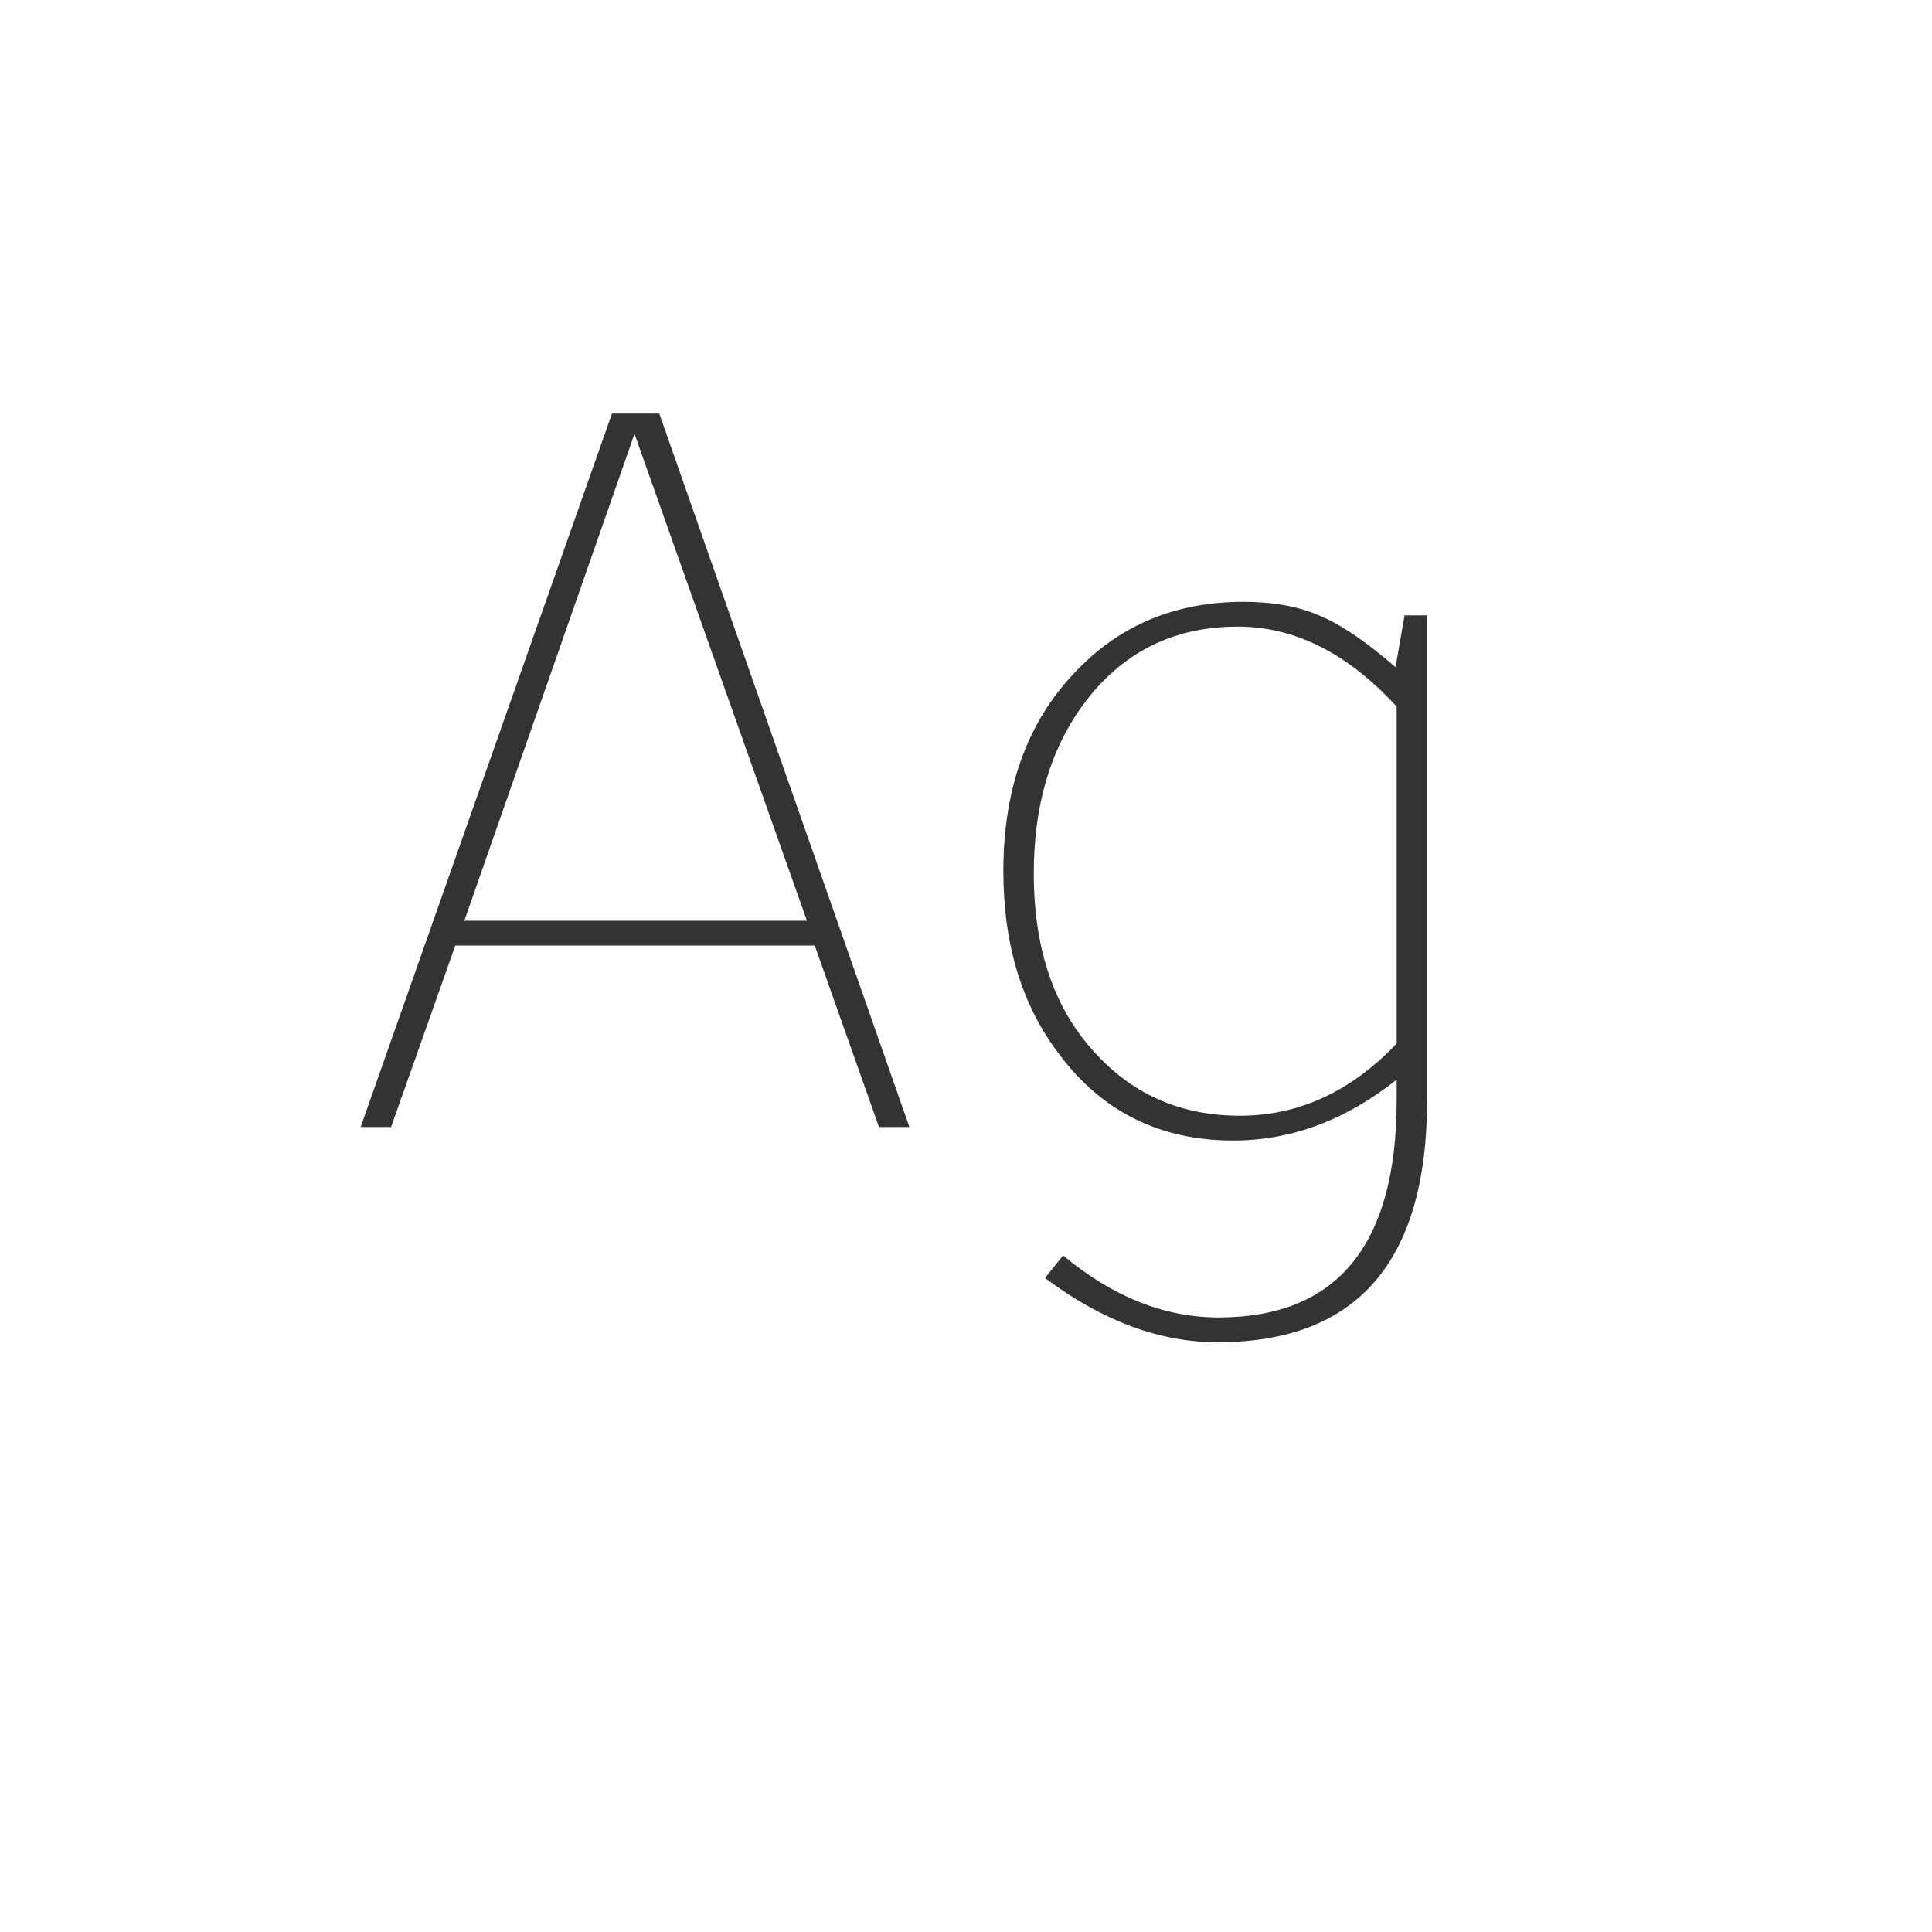 <svg width="24" height="24" viewBox="0 0 24 24" fill="none" xmlns="http://www.w3.org/2000/svg">
<path d="M7.602 5.138H8.19L11.297 14H10.919L10.121 11.746H5.656L4.858 14H4.48L7.602 5.138ZM7.882 5.39L5.768 11.438H10.024L7.882 5.39ZM17.336 8.288L17.448 7.644H17.728V13.664C17.728 15.671 16.86 16.674 15.124 16.674C14.405 16.674 13.691 16.408 12.982 15.876L13.206 15.596C13.822 16.109 14.466 16.366 15.138 16.366C16.613 16.366 17.35 15.465 17.35 13.664V13.412C16.715 13.916 16.039 14.168 15.32 14.168C14.415 14.168 13.696 13.813 13.164 13.104C12.697 12.497 12.464 11.737 12.464 10.822C12.464 9.767 12.777 8.927 13.402 8.302C13.943 7.751 14.625 7.476 15.446 7.476C15.81 7.476 16.123 7.532 16.384 7.644C16.655 7.756 16.972 7.971 17.336 8.288ZM17.35 12.964V8.778C16.743 8.115 16.085 7.784 15.376 7.784C14.573 7.784 13.934 8.106 13.458 8.75C13.047 9.31 12.842 10.01 12.842 10.85C12.842 11.811 13.108 12.567 13.64 13.118C14.107 13.613 14.695 13.86 15.404 13.86C16.132 13.86 16.781 13.561 17.35 12.964Z" fill="#333333"/>
</svg>
